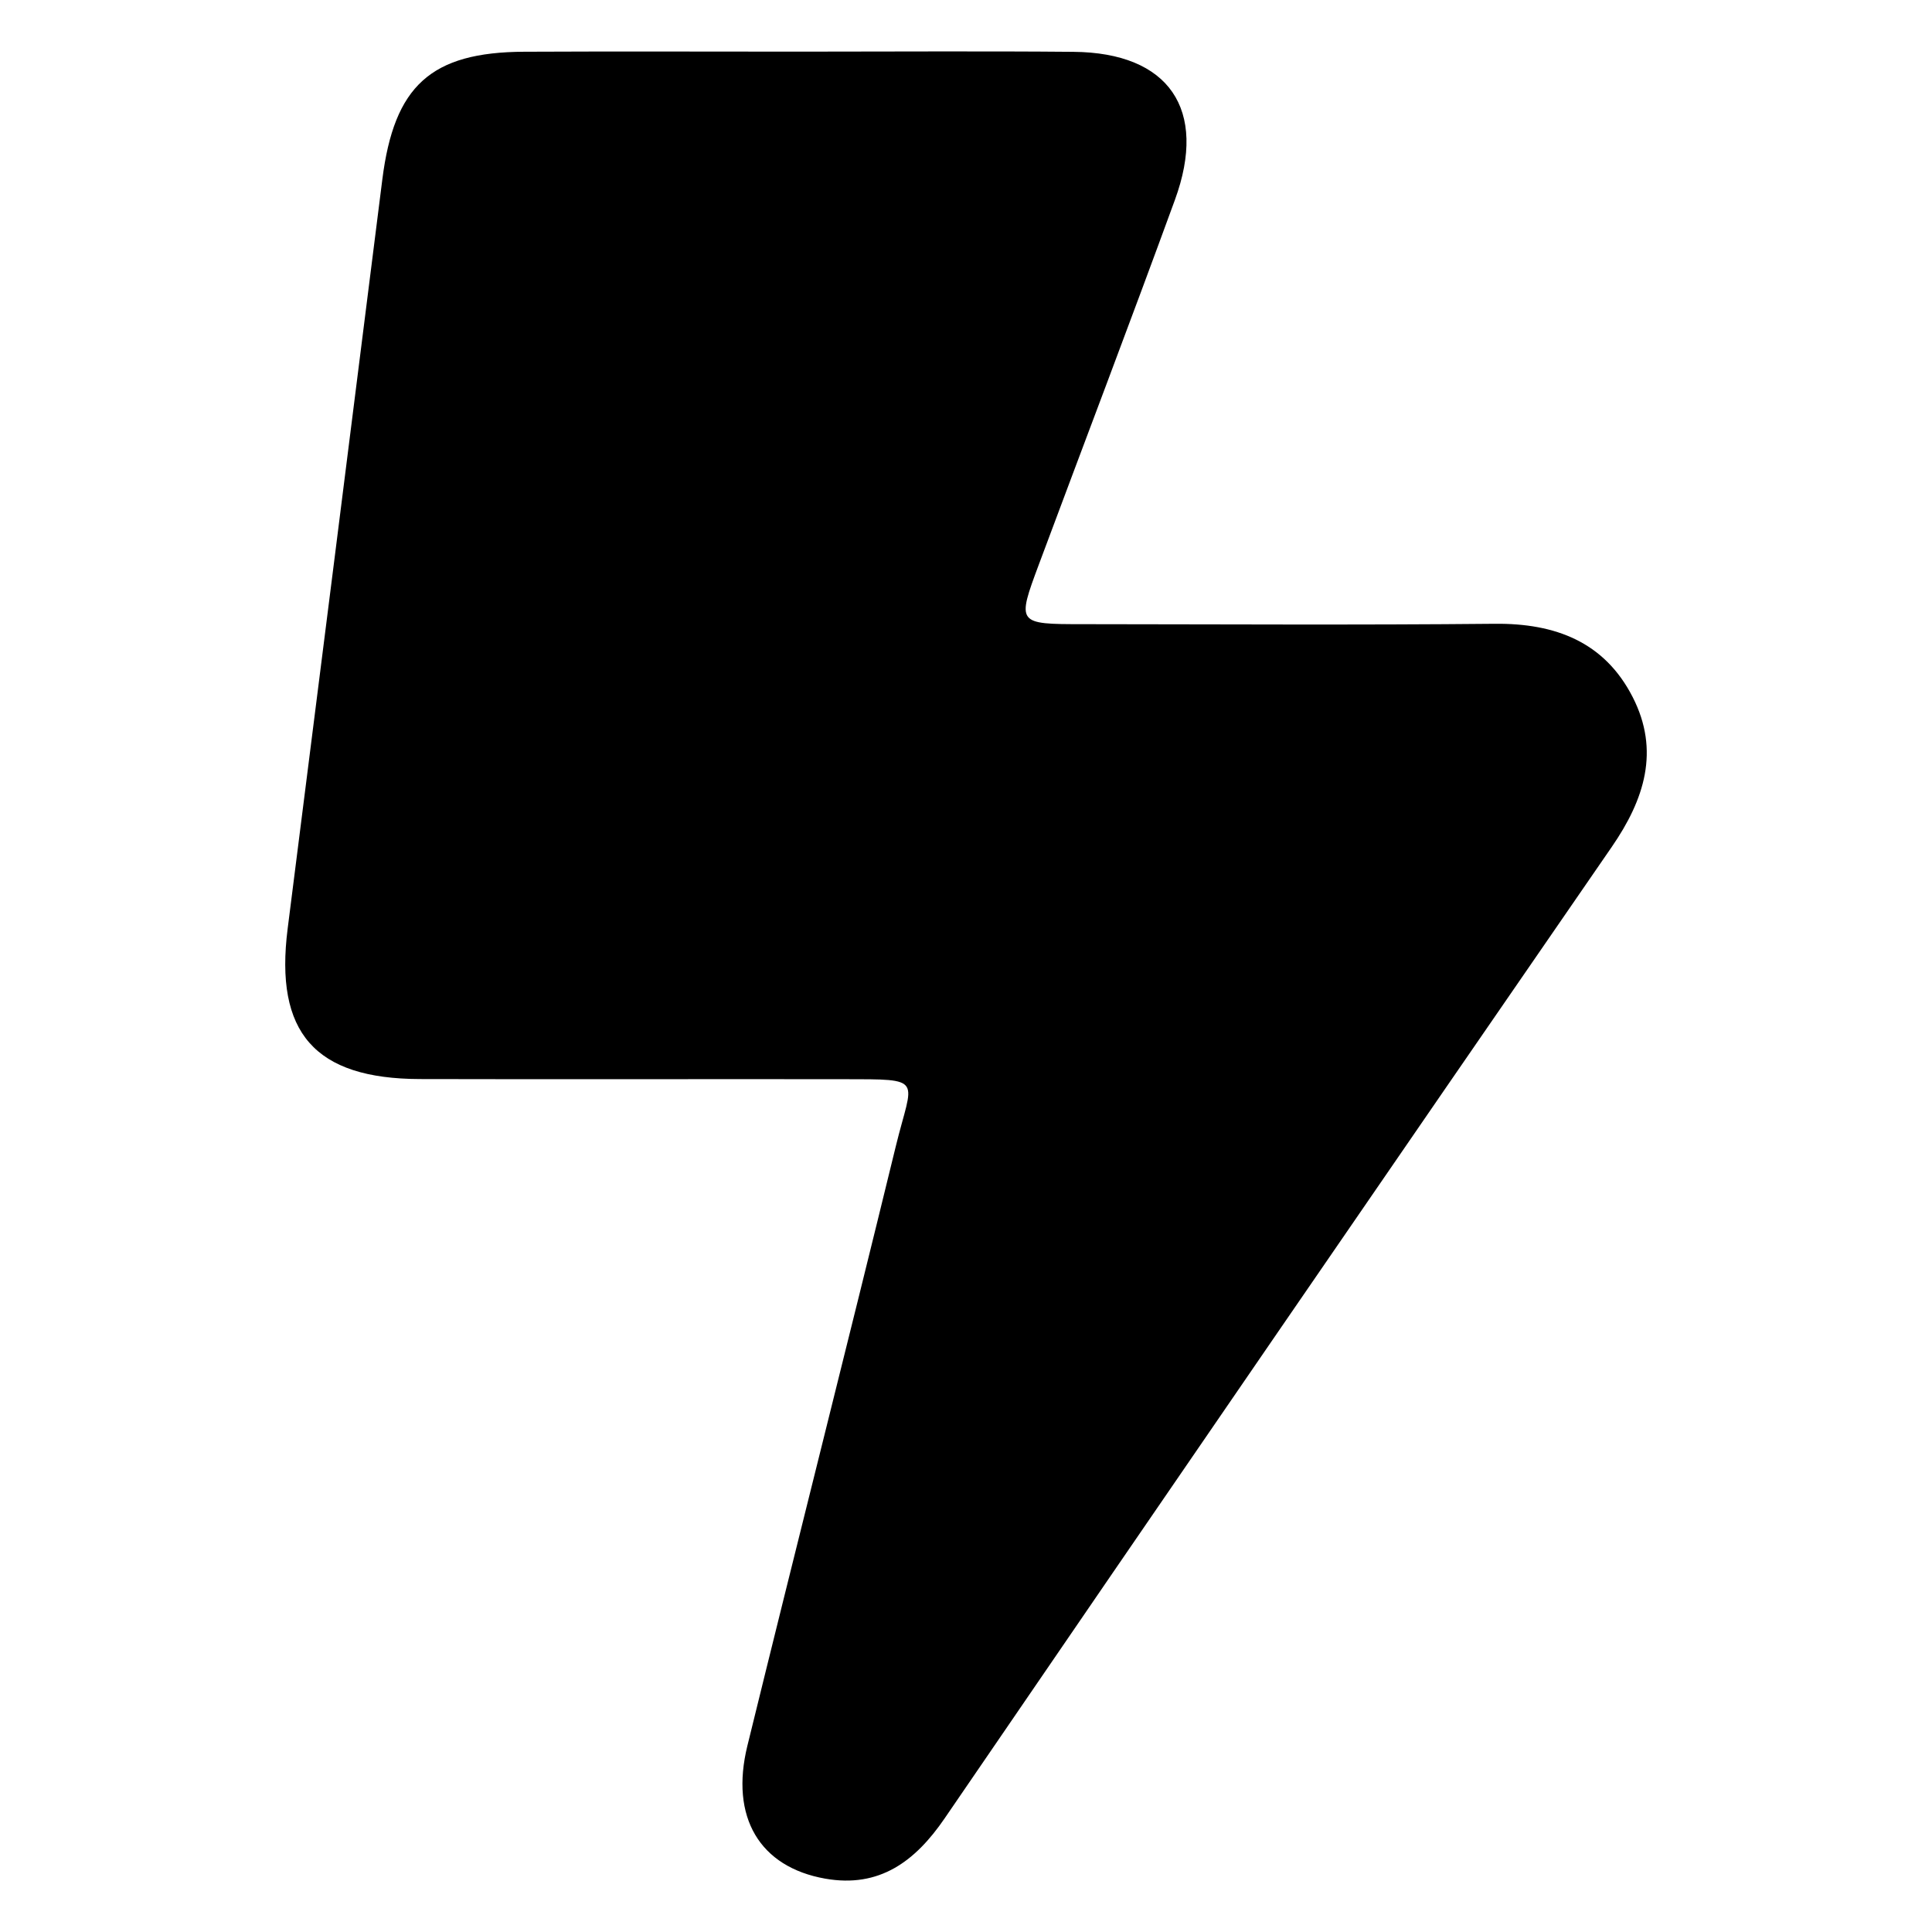 <svg id="Слой_1" data-name="Слой 1" xmlns="http://www.w3.org/2000/svg" viewBox="0 0 1000 1000"><path d="M413.48,26.73c47.39,0,94.78-.32,142.17.1,49.4.43,69.62,29.74,52.49,76.61-23,63-46.94,125.75-70.39,188.63-11.5,30.86-11.42,31,22.77,31,71.08.05,142.17.49,213.25-.2,31.3-.3,56.74,9.39,71.33,38,14.14,27.69,6.09,52.93-10.87,77.52Q661.1,689.47,488.91,941.23c-15.19,22.2-33.73,36.1-61.76,31.16-34-6-49.37-31.82-40.31-68.77,25.39-103.52,51.6-206.85,76.85-310.41,8.66-35.55,15.36-34.55-27.17-34.62-73.06-.1-146.12.12-219.18-.07-54.5-.14-75.27-24.09-68.45-77.86q24.6-193.87,49-387.77C204,44.43,223,27,271.31,26.78,318.7,26.55,366.09,26.73,413.48,26.73Z"/></svg>
